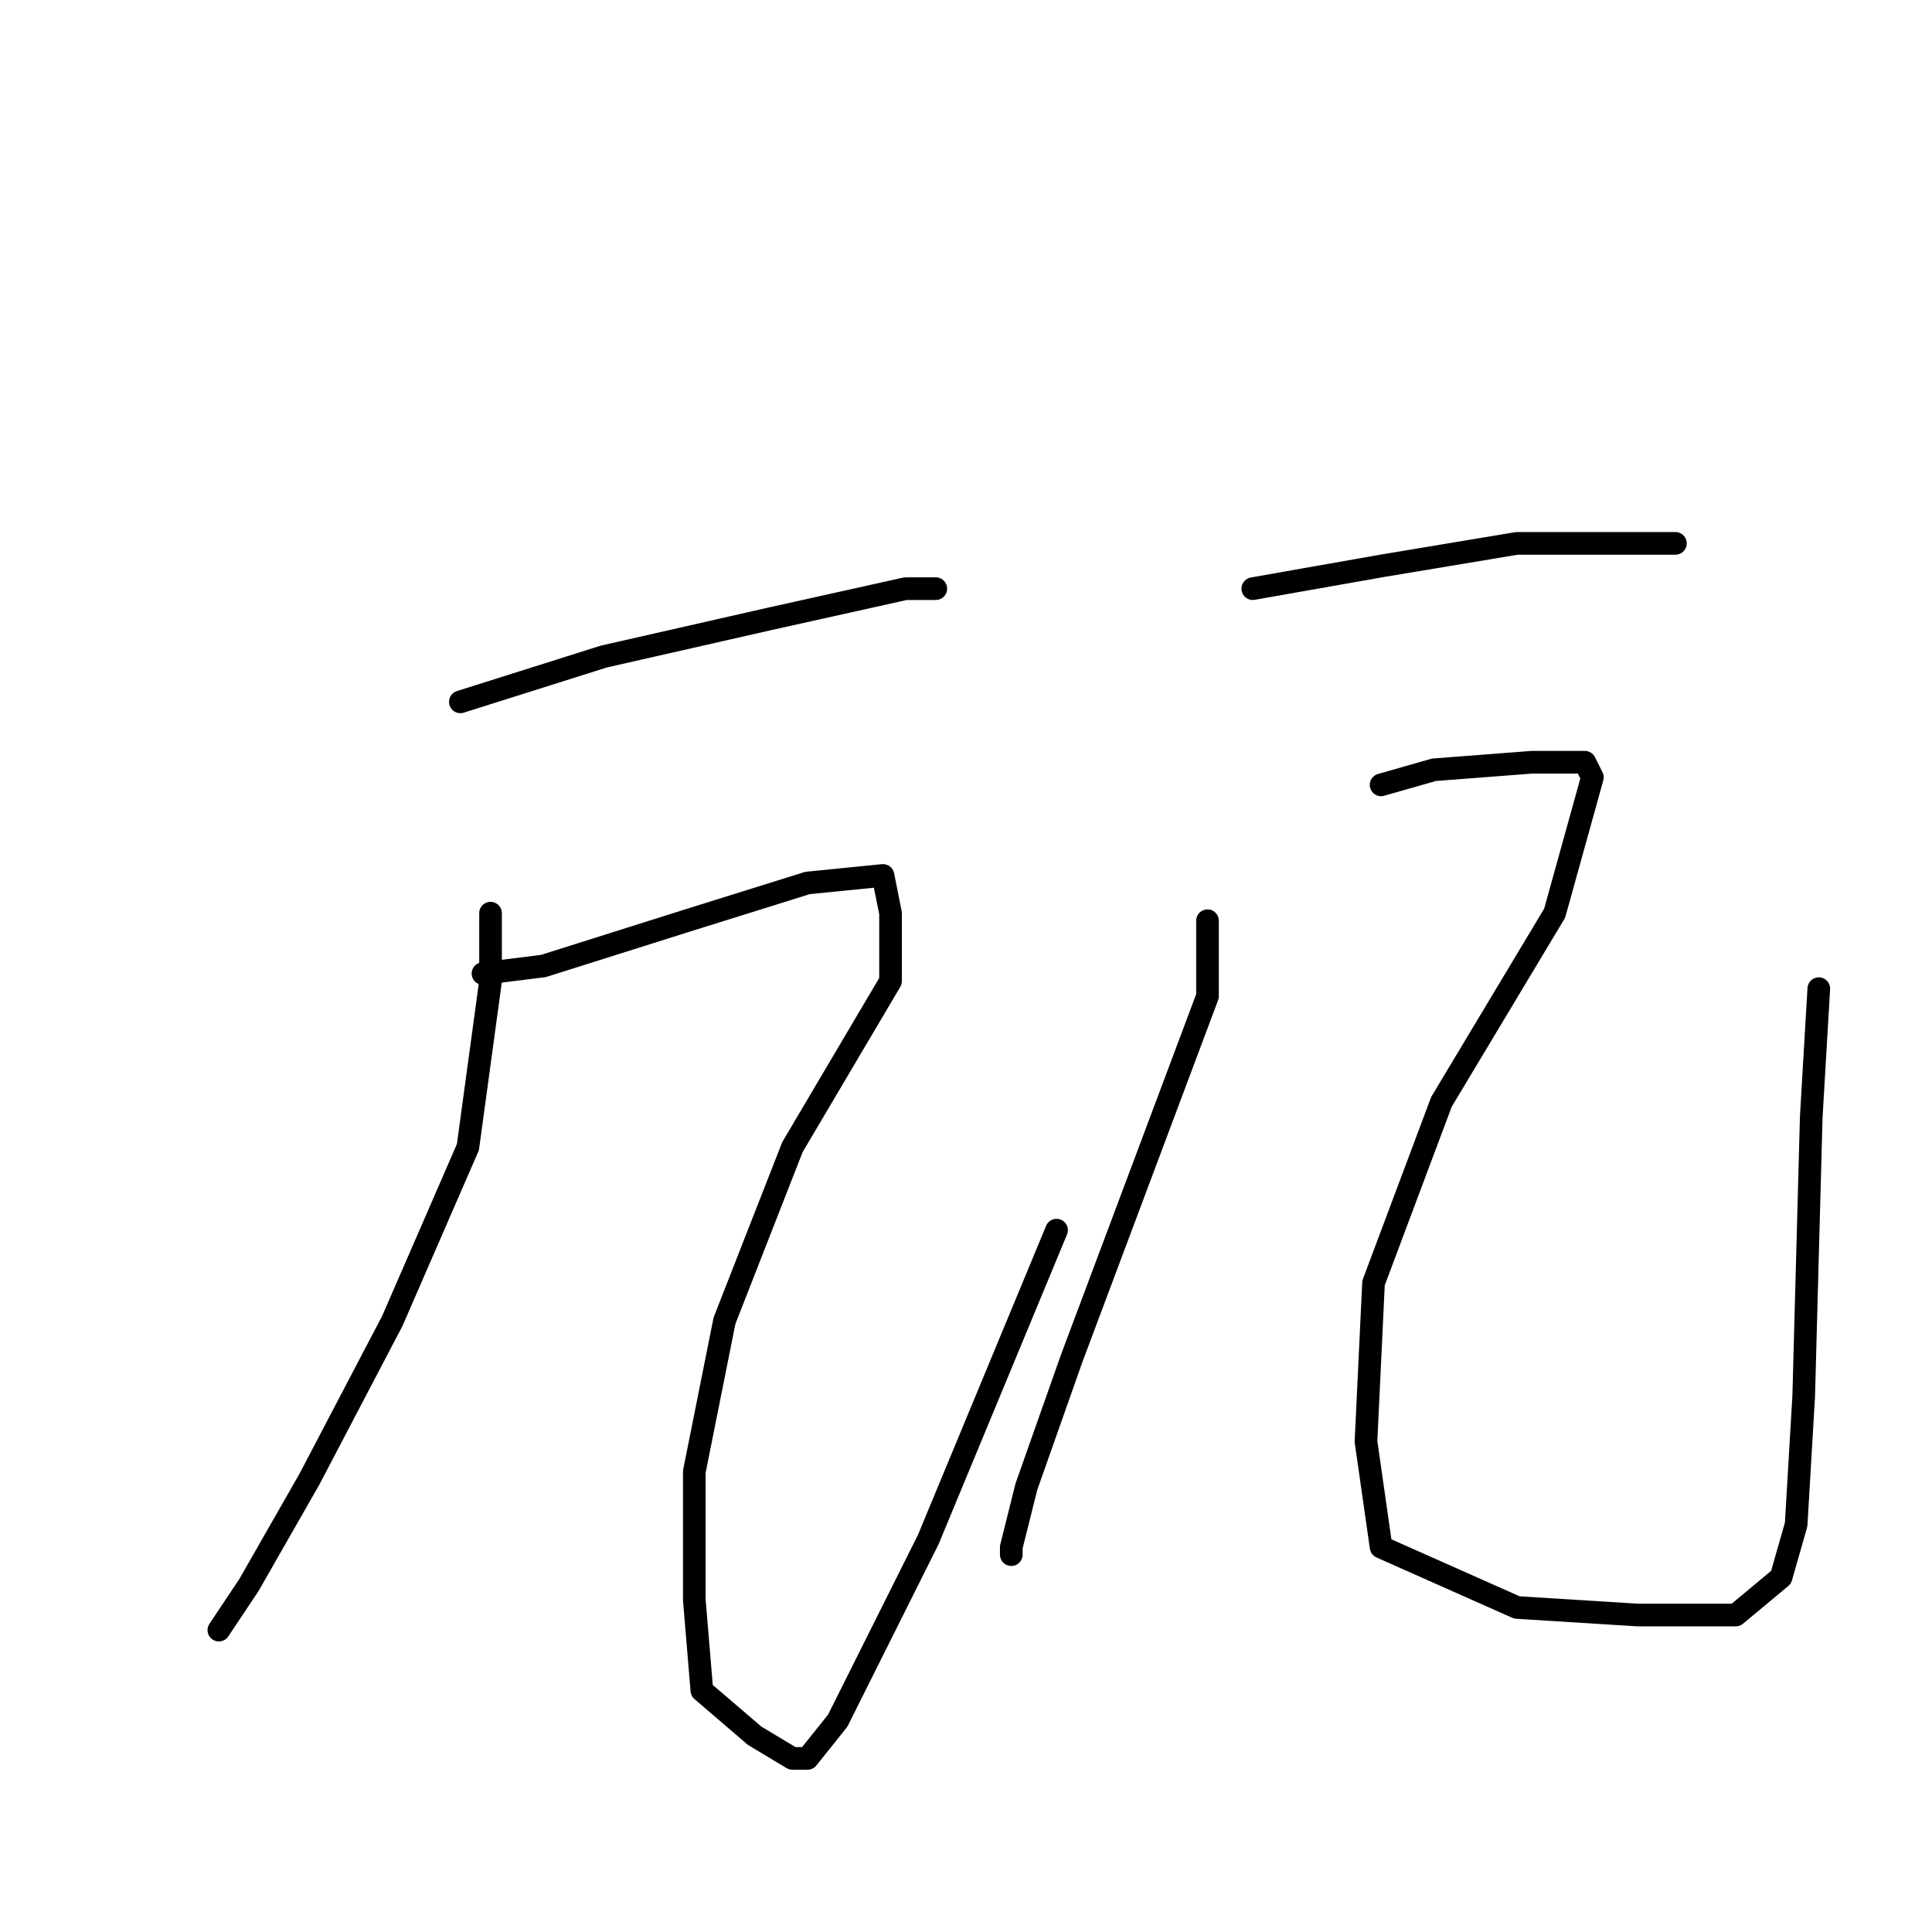 <?xml version="1.0" standalone="no"?>
    <svg width="256" height="256" xmlns="http://www.w3.org/2000/svg" version="1.1">
    <polyline stroke="black" stroke-width="3" stroke-linecap="round" fill="transparent" stroke-linejoin="round" points="61 93 80 87 102 82 120 78 124 78 124 78 " />
        <polyline stroke="black" stroke-width="3" stroke-linecap="round" fill="transparent" stroke-linejoin="round" points="65 121 65 130 62 152 52 175 41 196 33 210 29 216 29 216 " />
        <polyline stroke="black" stroke-width="3" stroke-linecap="round" fill="transparent" stroke-linejoin="round" points="64 129 72 128 91 122 107 117 117 116 118 121 118 130 105 152 96 175 92 195 92 212 93 224 100 230 105 233 107 233 111 228 123 204 140 163 140 163 " />
        <polyline stroke="black" stroke-width="3" stroke-linecap="round" fill="transparent" stroke-linejoin="round" points="166 78 183 75 201 72 215 72 222 72 222 72 " />
        <polyline stroke="black" stroke-width="3" stroke-linecap="round" fill="transparent" stroke-linejoin="round" points="160 122 160 132 151 156 142 180 136 197 134 205 134 206 134 206 " />
        <polyline stroke="black" stroke-width="3" stroke-linecap="round" fill="transparent" stroke-linejoin="round" points="183 104 190 102 203 101 210 101 211 103 206 121 191 146 182 170 181 191 183 205 201 213 217 214 230 214 236 209 238 202 239 185 240 148 241 131 241 131 " />
        </svg>